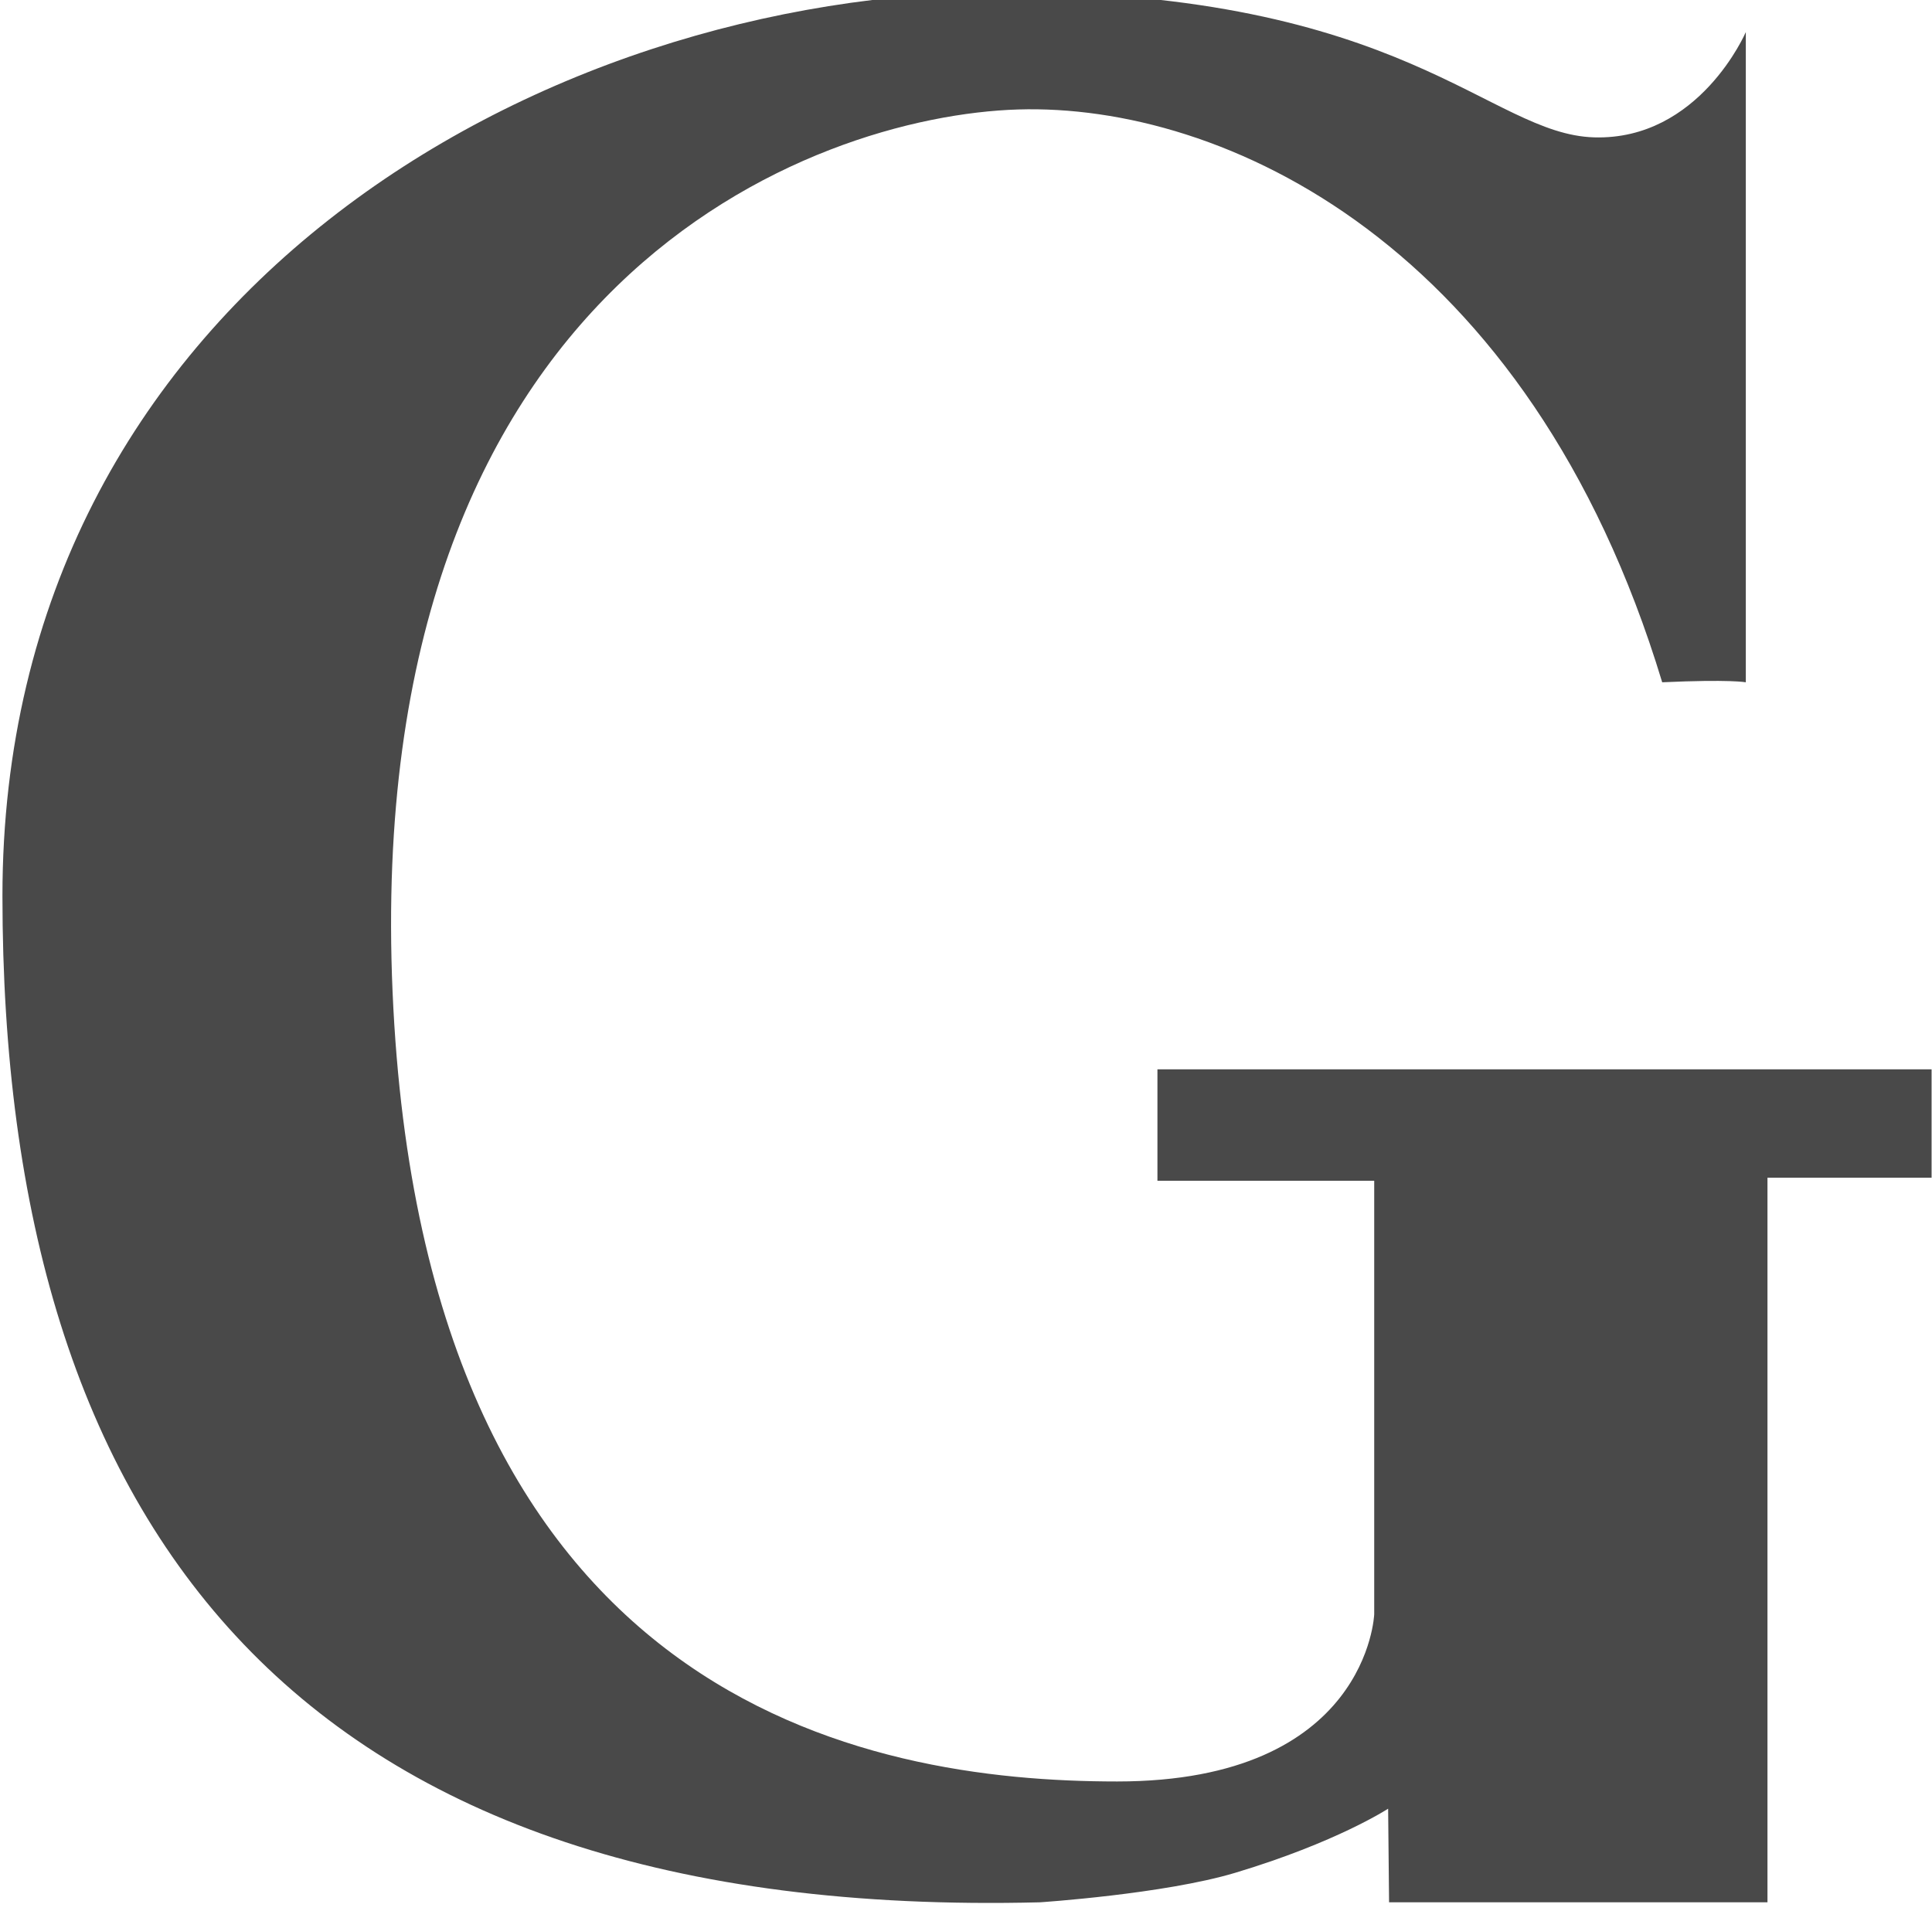 <?xml version="1.0" encoding="utf-8"?>
<!-- Generator: Adobe Illustrator 24.3.0, SVG Export Plug-In . SVG Version: 6.00 Build 0)  -->
<svg version="1.1" id="Слой_1" xmlns="http://www.w3.org/2000/svg" xmlns:xlink="http://www.w3.org/1999/xlink" x="0px" y="0px"
	 viewBox="0 0 372 368" style="enable-background:new 0 0 372 368;" xml:space="preserve" fill="#494949">
<style type="text/css">
</style>
<g>
	<path class="st0" d="M340.32,226.78h31.6v-20.87H222.86v21.46h41.74v83.47c0,0-1.19,32.2-49.49,32.2S81.55,328.14,75.59,191.01
		C69.63,53.88,156.68,22.28,196.03,21.08s98.38,25.64,124.02,110.3c13.12-0.6,16.1,0,16.1,0V6.18c0,0-8.94,20.87-29.22,20.27
		c-20.27-0.6-36.37-28.02-113.28-28.02c-90.03,0-193.18,59.03-193.18,174.1c0,122.23,57.24,197.35,199.74,193.78
		c0,0,23.89-1.57,37.61-5.68c19.54-5.86,29.46-12.35,29.46-12.35l0.18,18.03h72.86V226.78z"/>
</g>
</svg>
